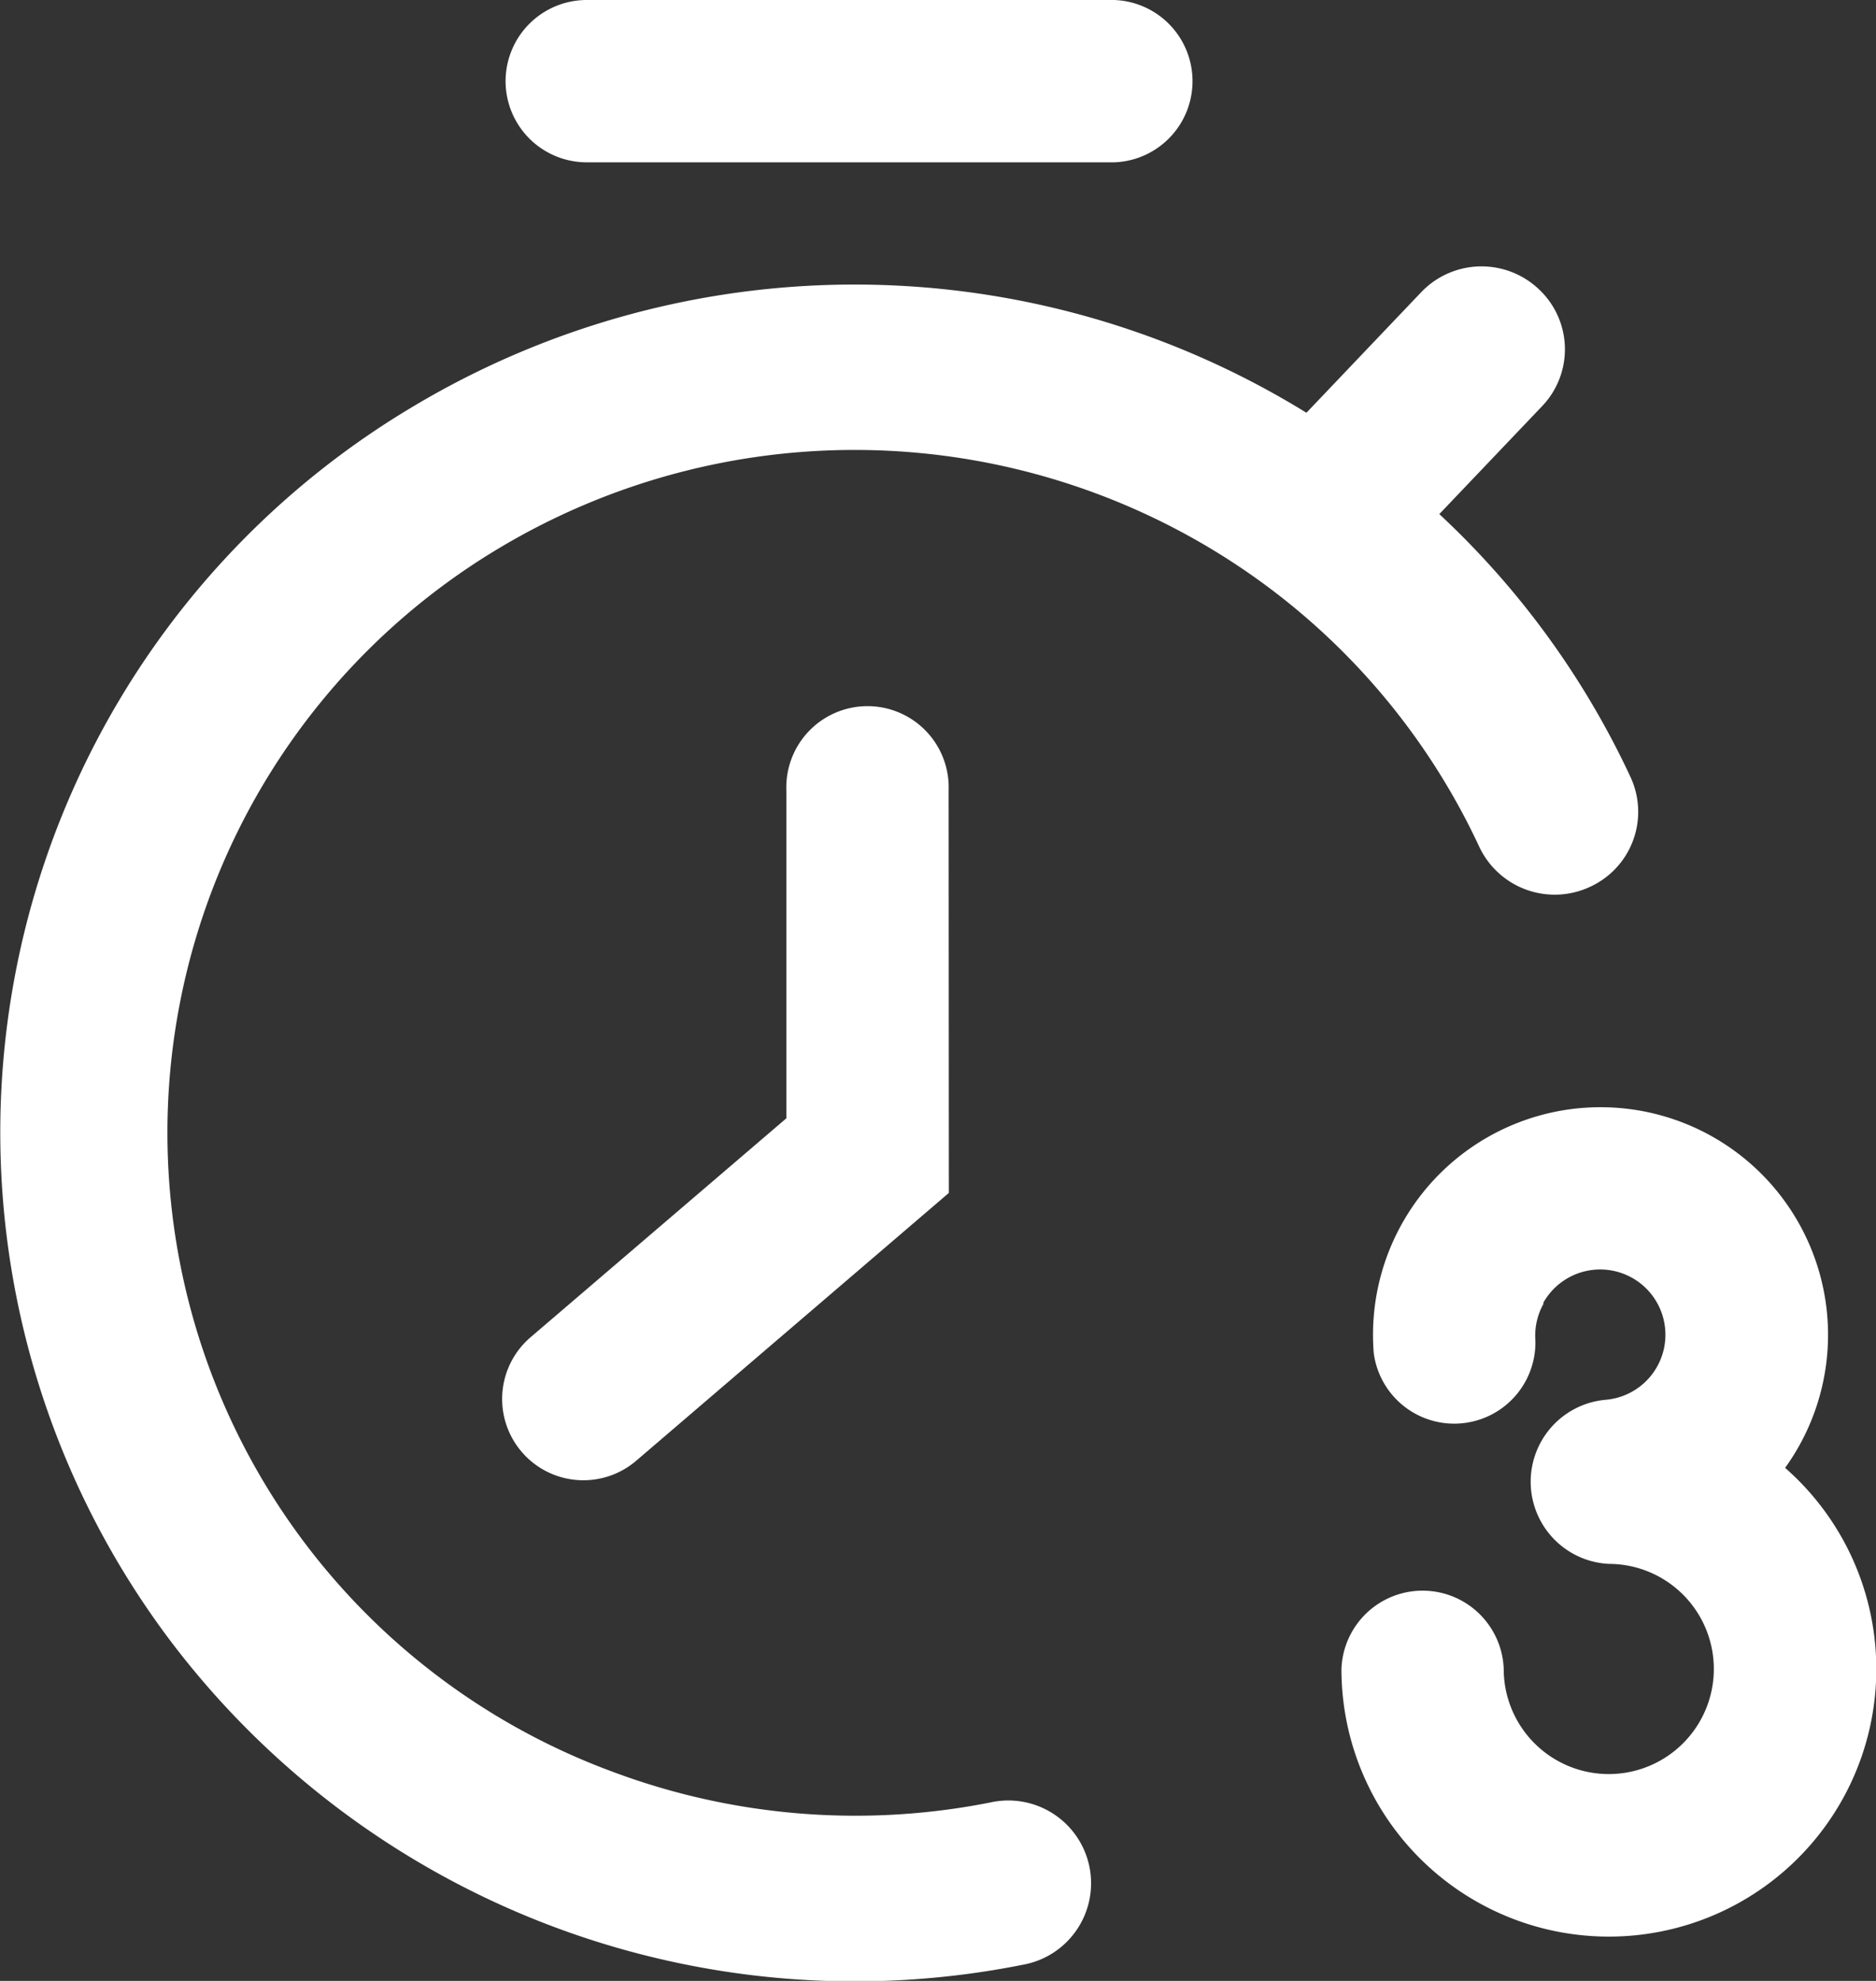 <svg xmlns="http://www.w3.org/2000/svg" width="18" height="19" viewBox="0 0 18 19">
  <rect x="0" y="0" width="18" height="19" fill="#333333" stroke="none"/>
  <g id="Group_3227" data-name="Group 3227" transform="translate(0 -0.5)">
    <path id="Path_199617" data-name="Path 199617" d="M6,1.279A.779.779,0,0,1,6.779.5H11.84a.779.779,0,0,1,0,1.557H6.779A.779.779,0,0,1,6,1.279Z" transform="translate(-1.149)" fill="#fff"/>
    <path id="Path_199618" data-name="Path 199618" d="M14.765,4A.789.789,0,0,1,14.8,5.118L13.81,6.157a8.138,8.138,0,0,1,1.835,2.523.791.791,0,0,1-.391,1.053.8.8,0,0,1-1.062-.388,6.563,6.563,0,0,0-2.384-2.738A6.644,6.644,0,0,0,4.8,6.477,6.532,6.532,0,0,0,5.865,18.215a6.65,6.65,0,0,0,3.634.3.794.794,0,1,1,.315,1.556A8.234,8.234,0,0,1,1.67,17.01,8.1,8.1,0,0,1,3.977,5.117a8.256,8.256,0,0,1,8.558.068l1.1-1.155A.8.8,0,0,1,14.765,4Z" transform="translate(0 -0.726)" fill="#fff"/>
    <path id="Path_199619" data-name="Path 199619" d="M10.283,9.779a.779.779,0,1,0-1.557,0v3.146l-2.454,2.1A.779.779,0,0,0,7.285,16.21l3-2.569Z" transform="translate(-1.181 -1.699)" fill="#fff"/>
    <path id="Path_199620" data-name="Path 199620" d="M17.929,15.626a.626.626,0,0,0-.078.355A.779.779,0,0,1,16.3,16.1a2.183,2.183,0,1,1,3.947,1.1,2.566,2.566,0,1,1-4.257,1.929.779.779,0,0,1,1.557,0,1.008,1.008,0,1,0,1.008-1.008.789.789,0,0,1-.029-1.574.626.626,0,1,0-.6-.929Z" transform="translate(-3.119 -2.621)" fill="#fff"/>
  </g>
</svg>

